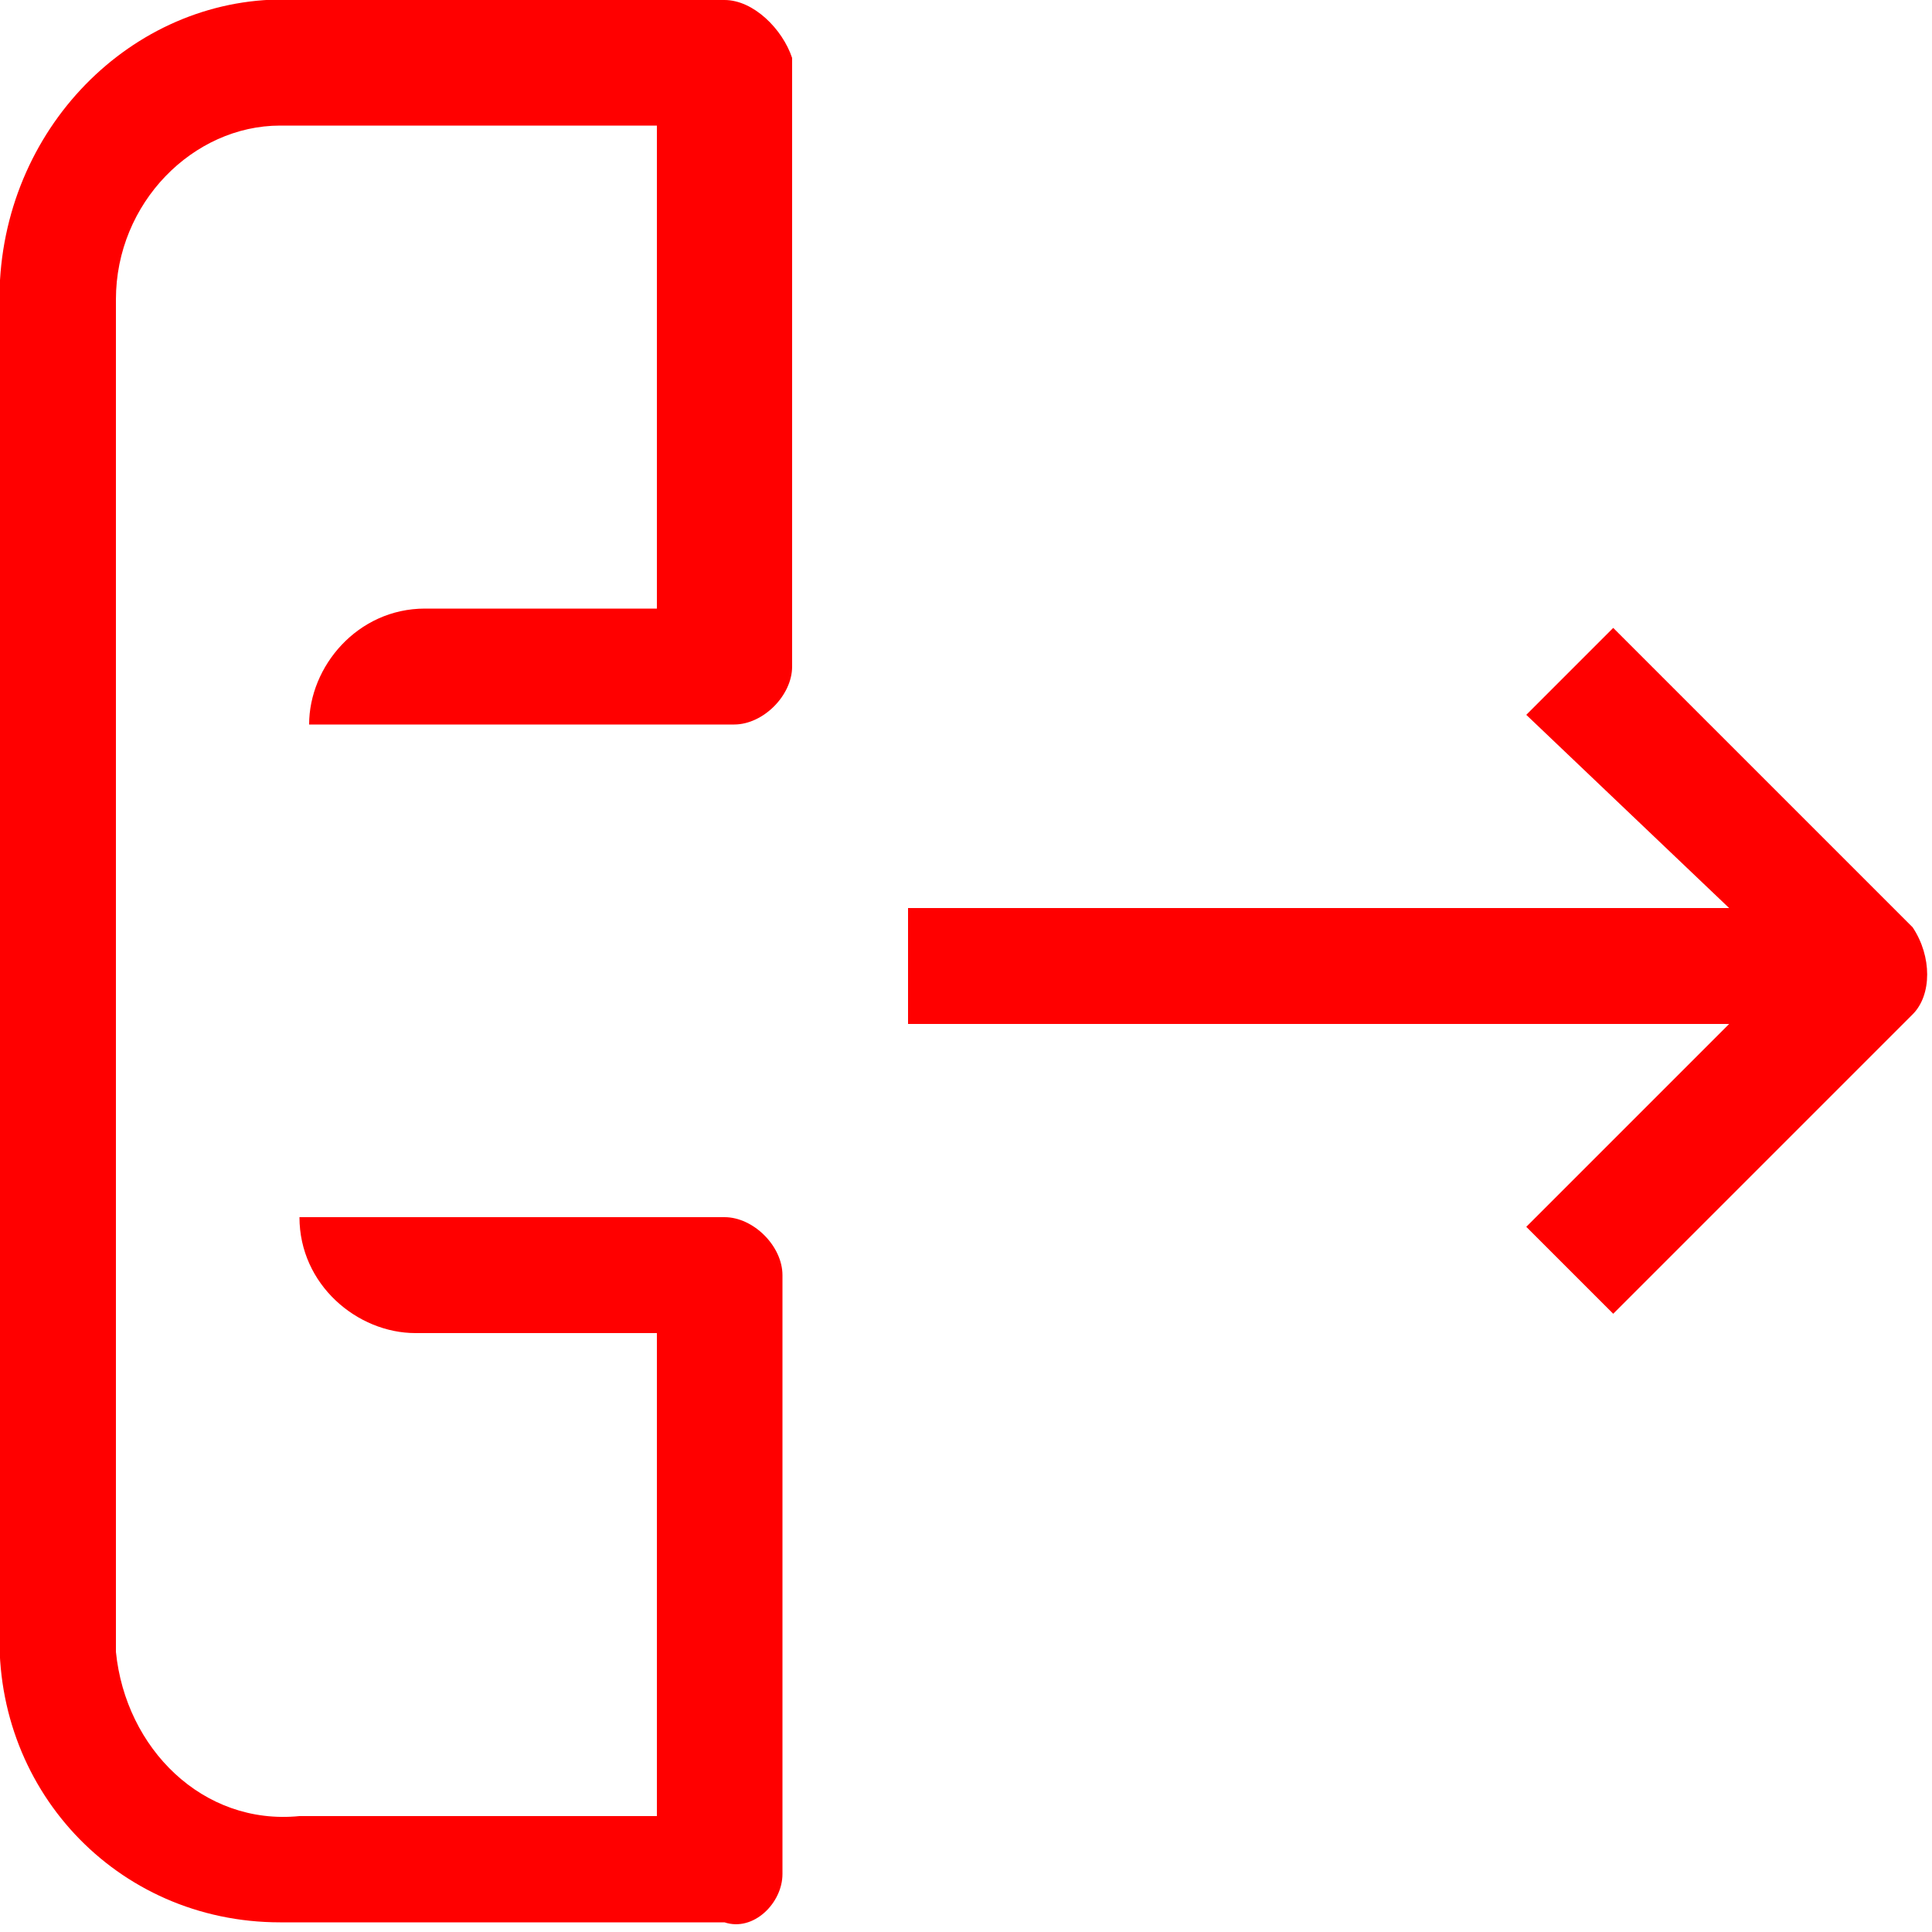 <?xml version="1.0" encoding="utf-8"?>
<!-- Generator: Adobe Illustrator 23.0.1, SVG Export Plug-In . SVG Version: 6.00 Build 0)  -->
<svg version="1.1" id="Слой_1" xmlns="http://www.w3.org/2000/svg" xmlns:xlink="http://www.w3.org/1999/xlink" x="0px" y="0px"
	 viewBox="0 0 20 20" style="enable-background:new 0 0 20 20;" xml:space="preserve">
<style type="text/css">
	.st0{fill:#FF0000;}
</style>
<path class="st0" d="M17.9,9.4H9.4v1.2h8.5l-2.1,2.1l0.9,0.9l3.1-3.1c0.2-0.2,0.2-0.6,0-0.9l-3.1-3.1l-0.9,0.9
	C15.8,7.4,17.9,9.4,17.9,9.4z M8.1,19.4v-6.2c0-0.3-0.3-0.6-0.6-0.6H3.1c0,0.7,0.6,1.2,1.2,1.2h2.5v5H3.1c-1,0.1-1.8-0.7-1.9-1.7
	v-14c0-1,0.8-1.8,1.7-1.8h3.9v5H4.4c-0.7,0-1.2,0.6-1.2,1.2h4.4c0.3,0,0.6-0.3,0.6-0.6V0.6C8.1,0.3,7.8,0,7.5,0H3.1
	C1.5-0.1,0.1,1.2,0,2.9v13.9c-0.1,1.7,1.2,3.1,2.9,3.1h4.6C7.8,20,8.1,19.7,8.1,19.4z"/>
</svg>
